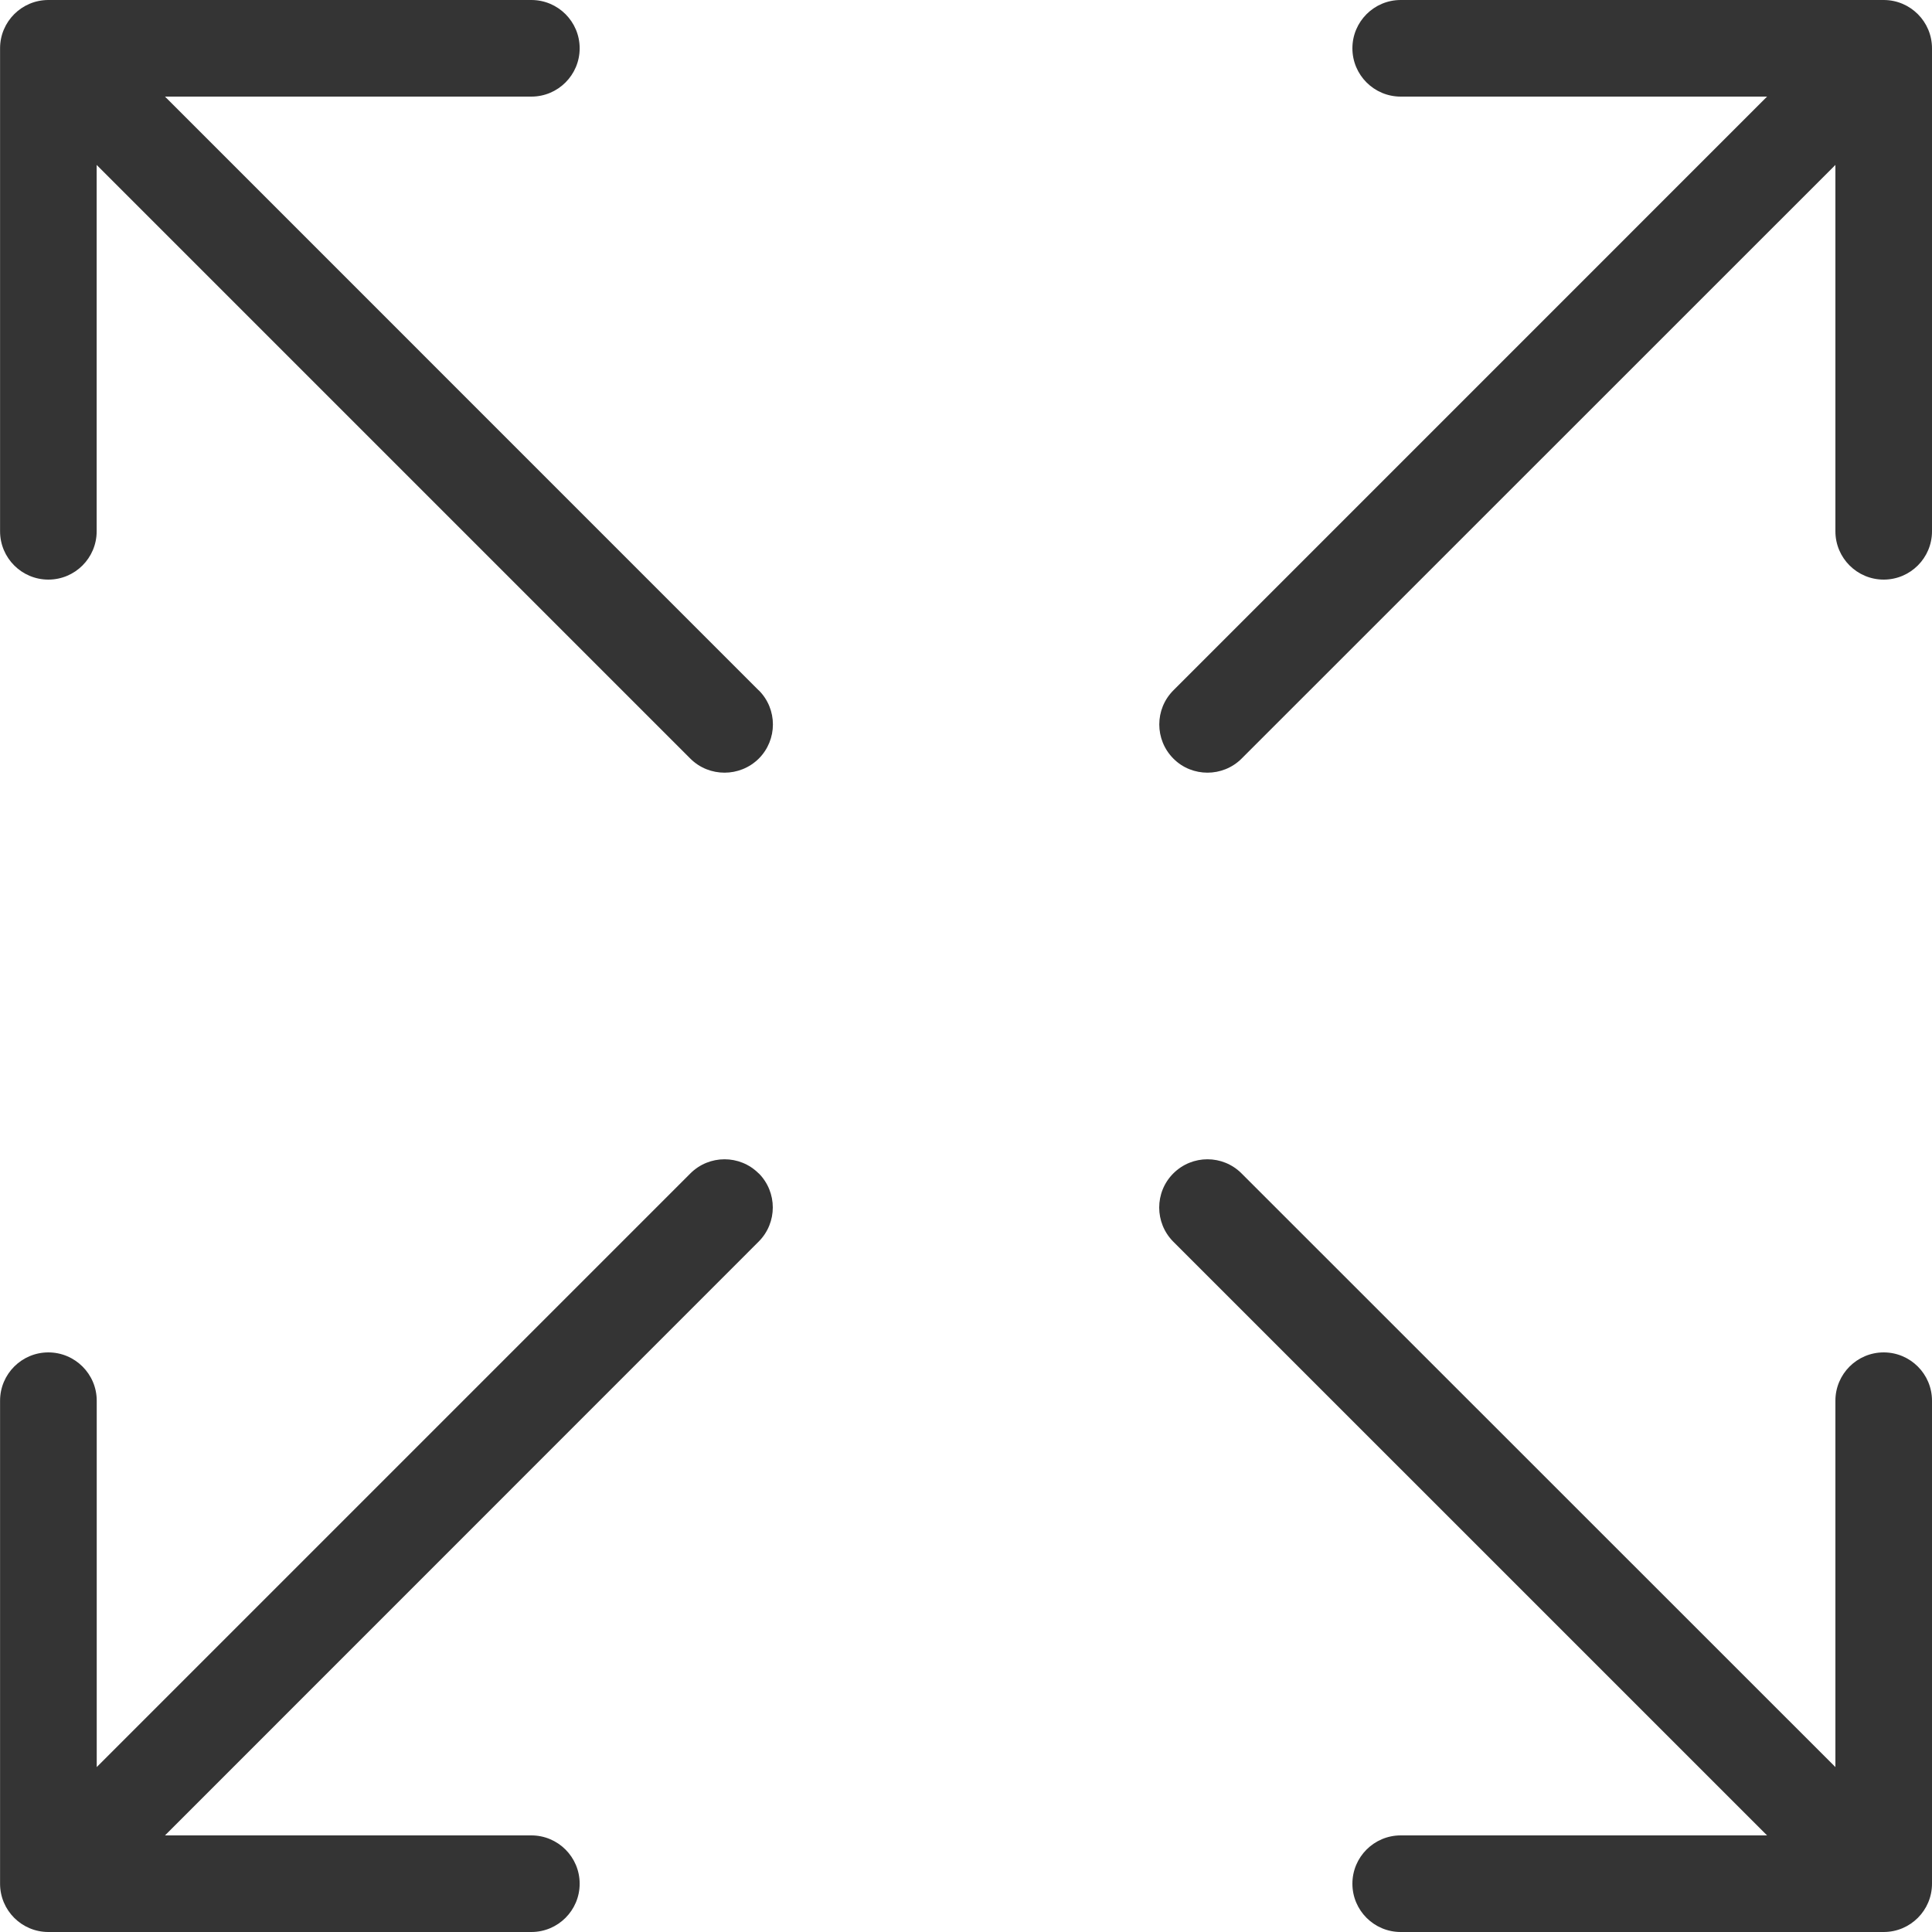 <svg width="30" height="30" viewBox="0 0 30 30" fill="none" xmlns="http://www.w3.org/2000/svg">
<path d="M11.78 10.719L2.562 1.5H8.251C8.665 1.5 9.001 1.164 9.001 0.75C9.001 0.336 8.665 0 8.251 0H0.751C0.337 0 0.001 0.336 0.001 0.75V8.25C0.001 8.664 0.337 9 0.751 9C1.165 9 1.501 8.664 1.501 8.25V2.561L10.72 11.78C10.867 11.927 11.059 11.998 11.251 11.998C11.443 11.998 11.635 11.925 11.782 11.78C12.075 11.487 12.075 11.011 11.782 10.719H11.78Z" fill="#343434"/>
<path d="M29.25 0H21.75C21.336 0 21 0.336 21 0.75C21 1.164 21.336 1.5 21.75 1.5H27.439L18.221 10.719C17.928 11.011 17.928 11.487 18.221 11.78C18.367 11.927 18.559 11.998 18.75 11.998C18.941 11.998 19.134 11.925 19.279 11.78L28.5 2.561V8.25C28.5 8.664 28.836 9 29.25 9C29.664 9 30 8.664 30 8.25V0.75C30 0.336 29.664 0 29.25 0Z" fill="#343434"/>
<path d="M11.781 18.221C11.489 17.928 11.013 17.928 10.72 18.221L1.502 27.439V21.75C1.502 21.336 1.165 21 0.751 21C0.337 21 0.001 21.336 0.001 21.75V29.25C0.001 29.664 0.337 30 0.751 30H8.251C8.665 30 9.001 29.664 9.001 29.25C9.001 28.836 8.665 28.5 8.251 28.5H2.562L11.781 19.279C12.073 18.987 12.073 18.512 11.781 18.219V18.221Z" fill="#343434"/>
<path d="M29.25 21C28.836 21 28.5 21.336 28.5 21.75V27.439L19.279 18.221C18.987 17.928 18.512 17.928 18.219 18.221C17.927 18.513 17.927 18.988 18.219 19.281L27.439 28.5H21.75C21.336 28.5 21 28.836 21 29.25C21 29.664 21.336 30 21.75 30H29.25C29.664 30 30 29.664 30 29.25V21.75C30 21.336 29.664 21 29.25 21Z" fill="#343434"/>
</svg>
